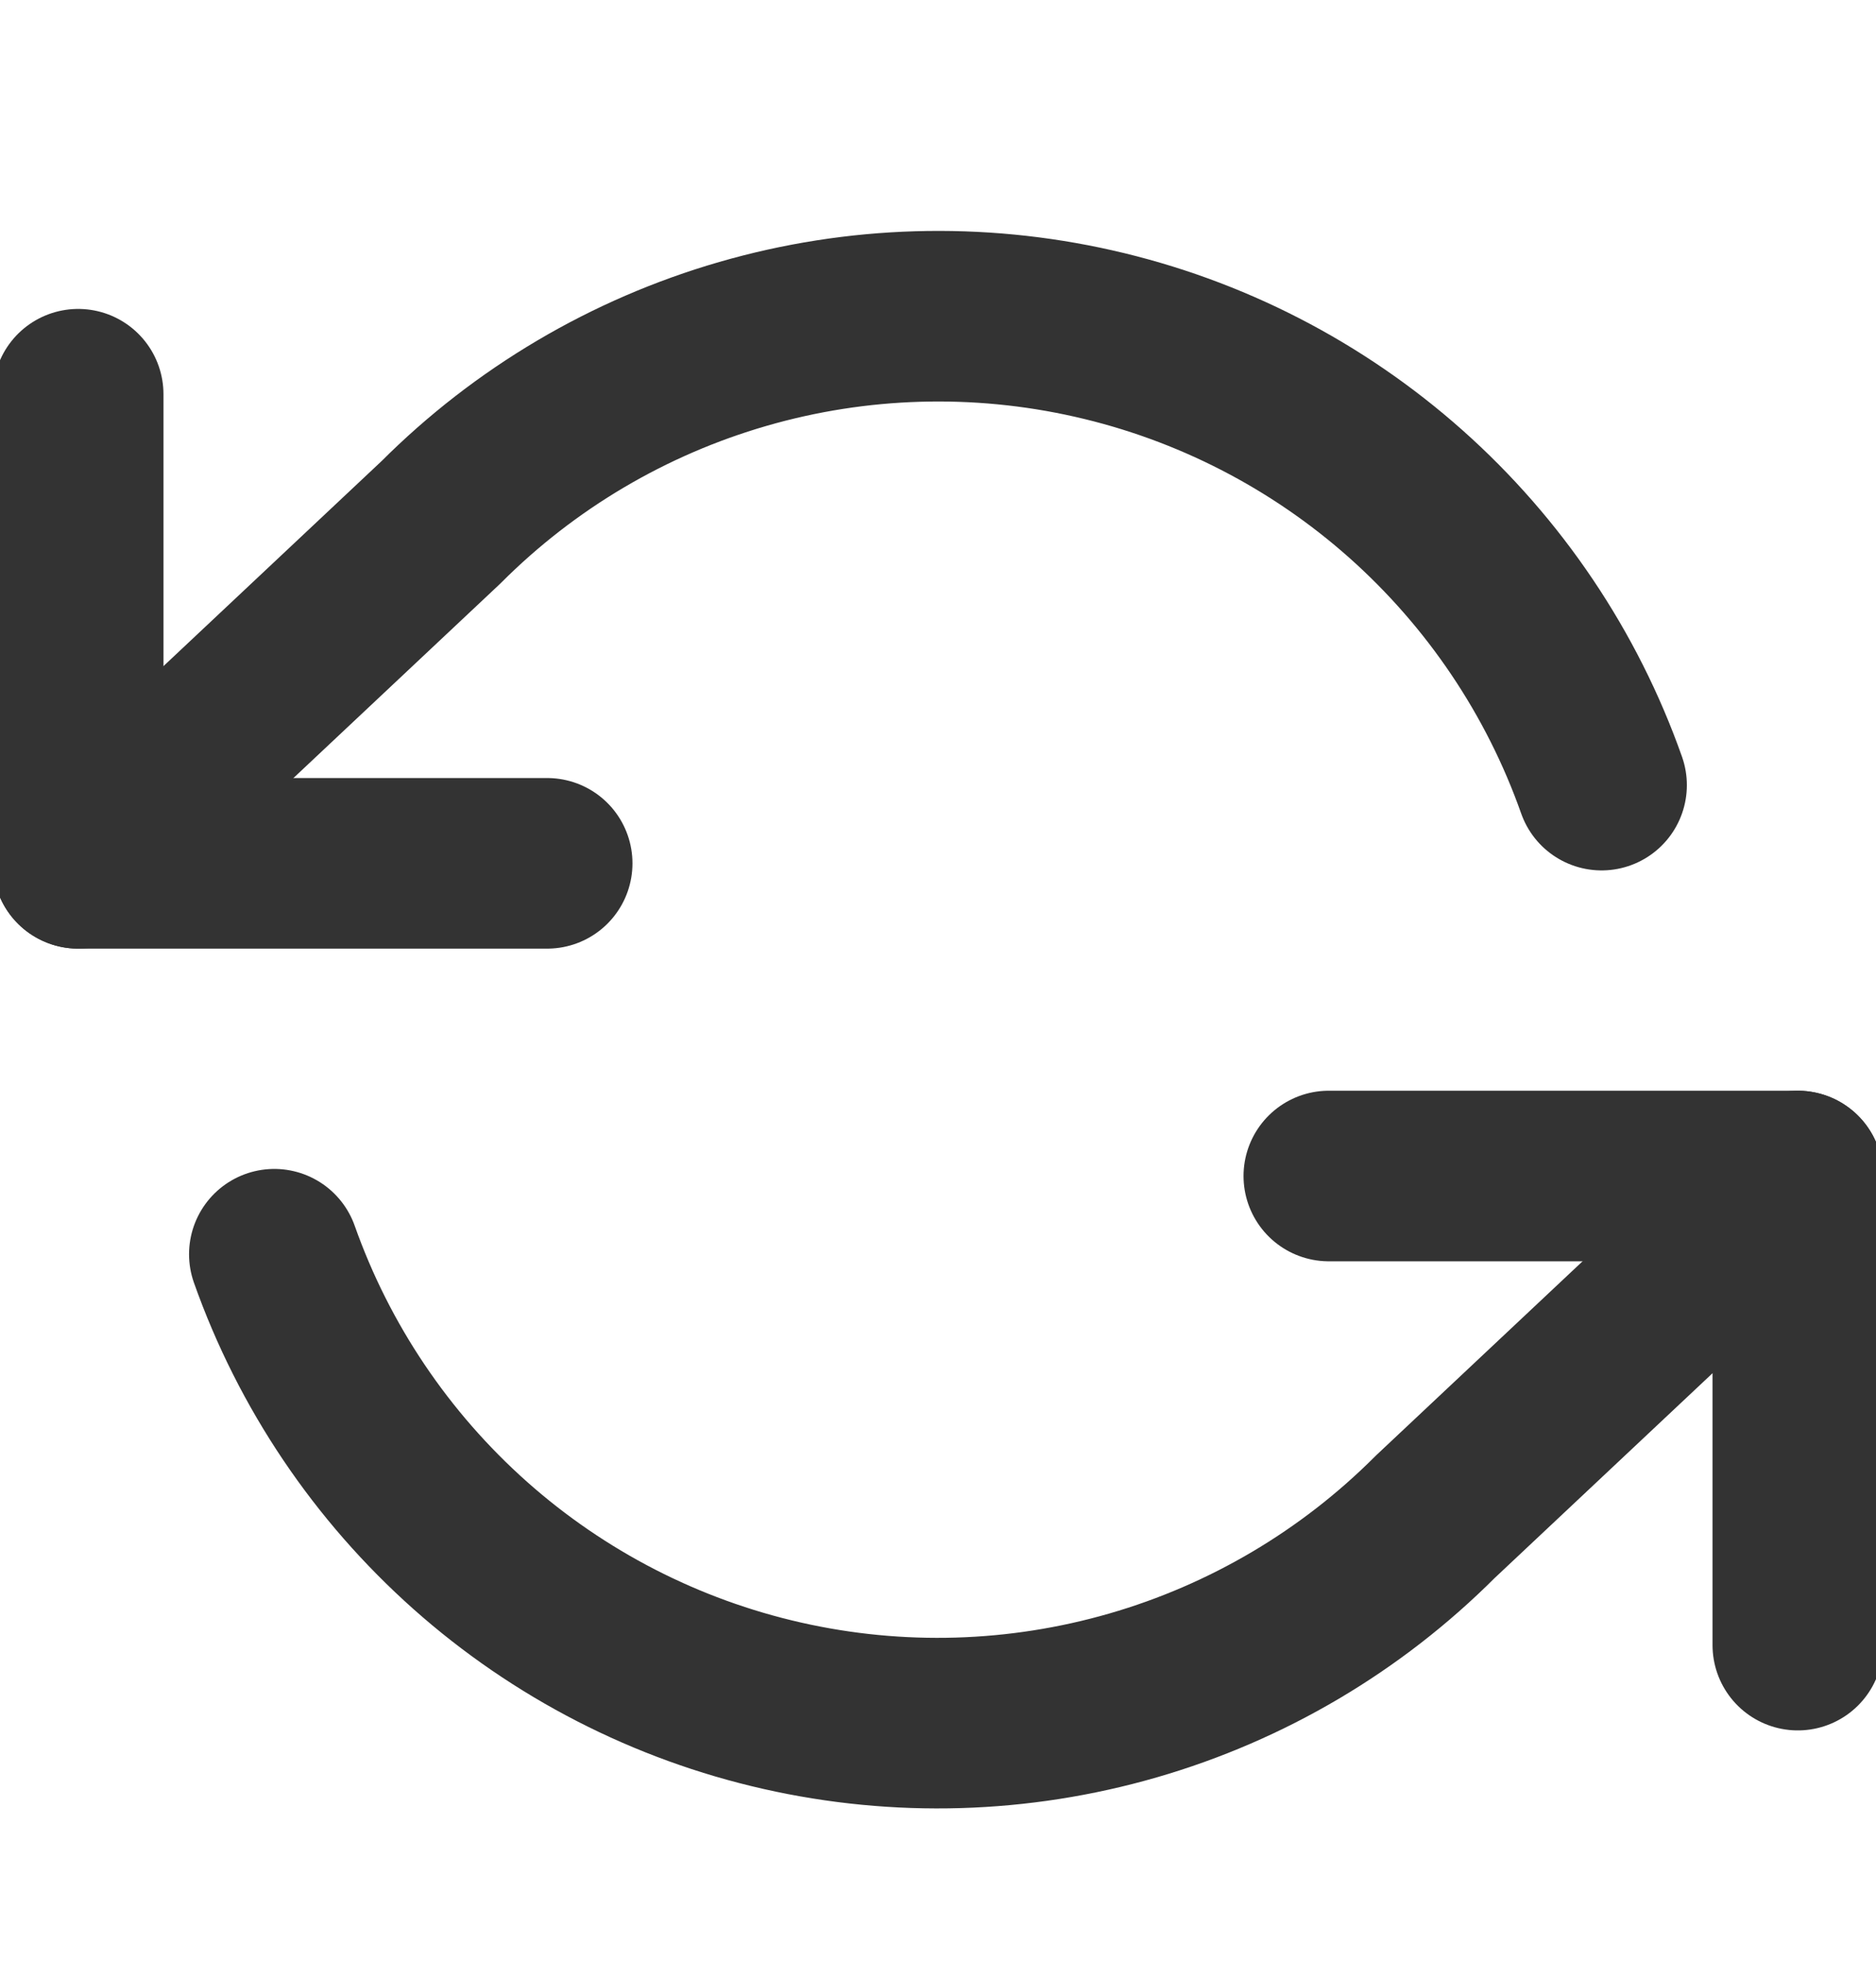 <svg width="22" height="23" viewBox="0 0 22 23" fill="none" xmlns="http://www.w3.org/2000/svg">
<g clip-path="url(#clip0)">
<path d="M0.917 4.622V10.122H6.417" stroke="#333333" stroke-width="2" stroke-linecap="round" stroke-linejoin="round"/>
<path d="M21.083 19.288V13.788H15.583" stroke="#333333" stroke-width="2" stroke-linecap="round" stroke-linejoin="round"/>
<path d="M18.782 9.205C18.318 7.891 17.527 6.717 16.486 5.791C15.444 4.865 14.185 4.218 12.826 3.911C11.466 3.603 10.051 3.645 8.713 4.032C7.374 4.419 6.155 5.139 5.17 6.125L0.917 10.122M21.083 13.788L16.83 17.785C15.845 18.771 14.626 19.491 13.287 19.878C11.948 20.265 10.534 20.307 9.174 19.999C7.815 19.692 6.556 19.045 5.514 18.119C4.473 17.193 3.682 16.019 3.217 14.705" stroke="#333333" stroke-width="2" stroke-linecap="round" stroke-linejoin="round"/>
</g>
<defs>
<clipPath id="clip0">
<rect width="22" height="22" fill="white" transform="translate(0 0.955)"/>
</clipPath>
</defs>
</svg>
